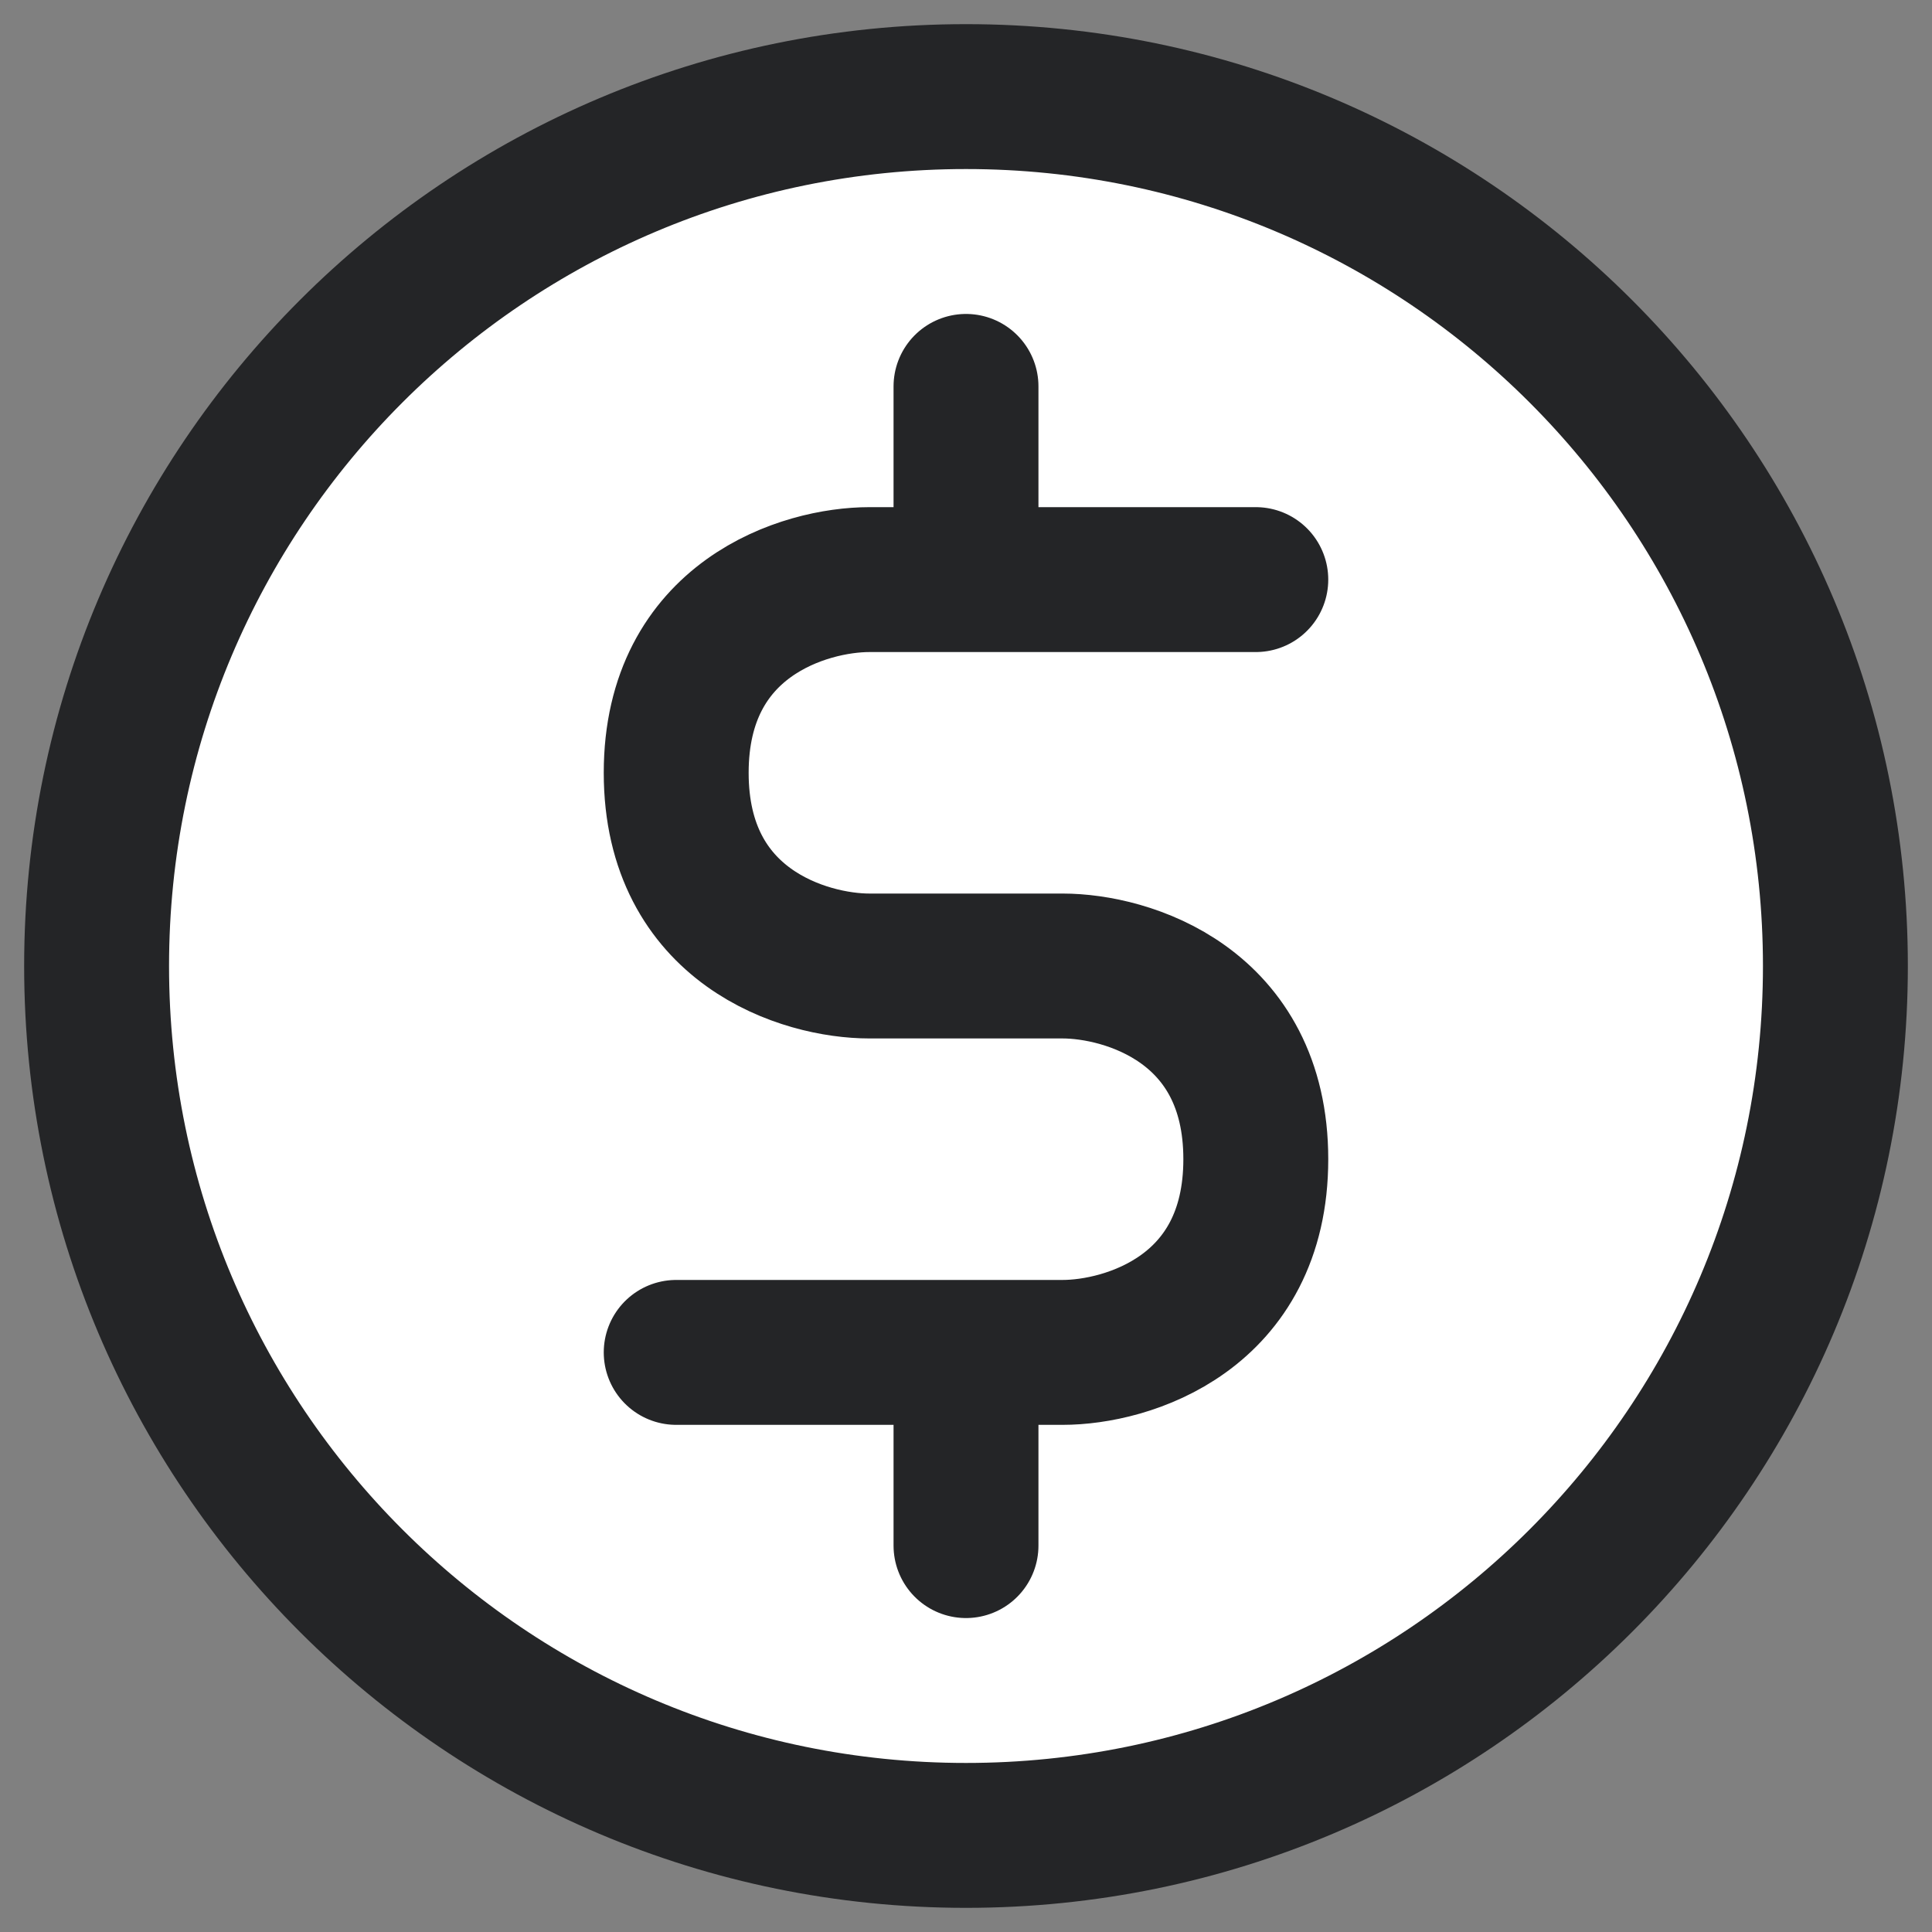 <svg width="20" height="20" viewBox="0 0 20 20" fill="none" xmlns="http://www.w3.org/2000/svg">
<rect x="0" y="0" width="20" height="20" fill="#808080" stroke="none"/>
<path d="M10 19C14.971 19 19 14.971 19 10C19 5.029 14.971 1 10 1C5.029 1 1 5.029 1 10C1 14.971 5.029 19 10 19Z" fill="white"/>
<path d="M10 14H11C11.667 14 13 13.6 13 12C13 10.4 11.667 10 11 10H9C8.333 10 7 9.6 7 8C7 6.4 8.333 6 9 6H10M10 14H7M10 14V16M13 6H10M10 6V4M19 10C19 14.971 14.971 19 10 19C5.029 19 1 14.971 1 10C1 5.029 5.029 1 10 1C14.971 1 19 5.029 19 10Z" stroke="#242527" stroke-width="1.5" stroke-linecap="round" stroke-linejoin="round"/>
</svg>
